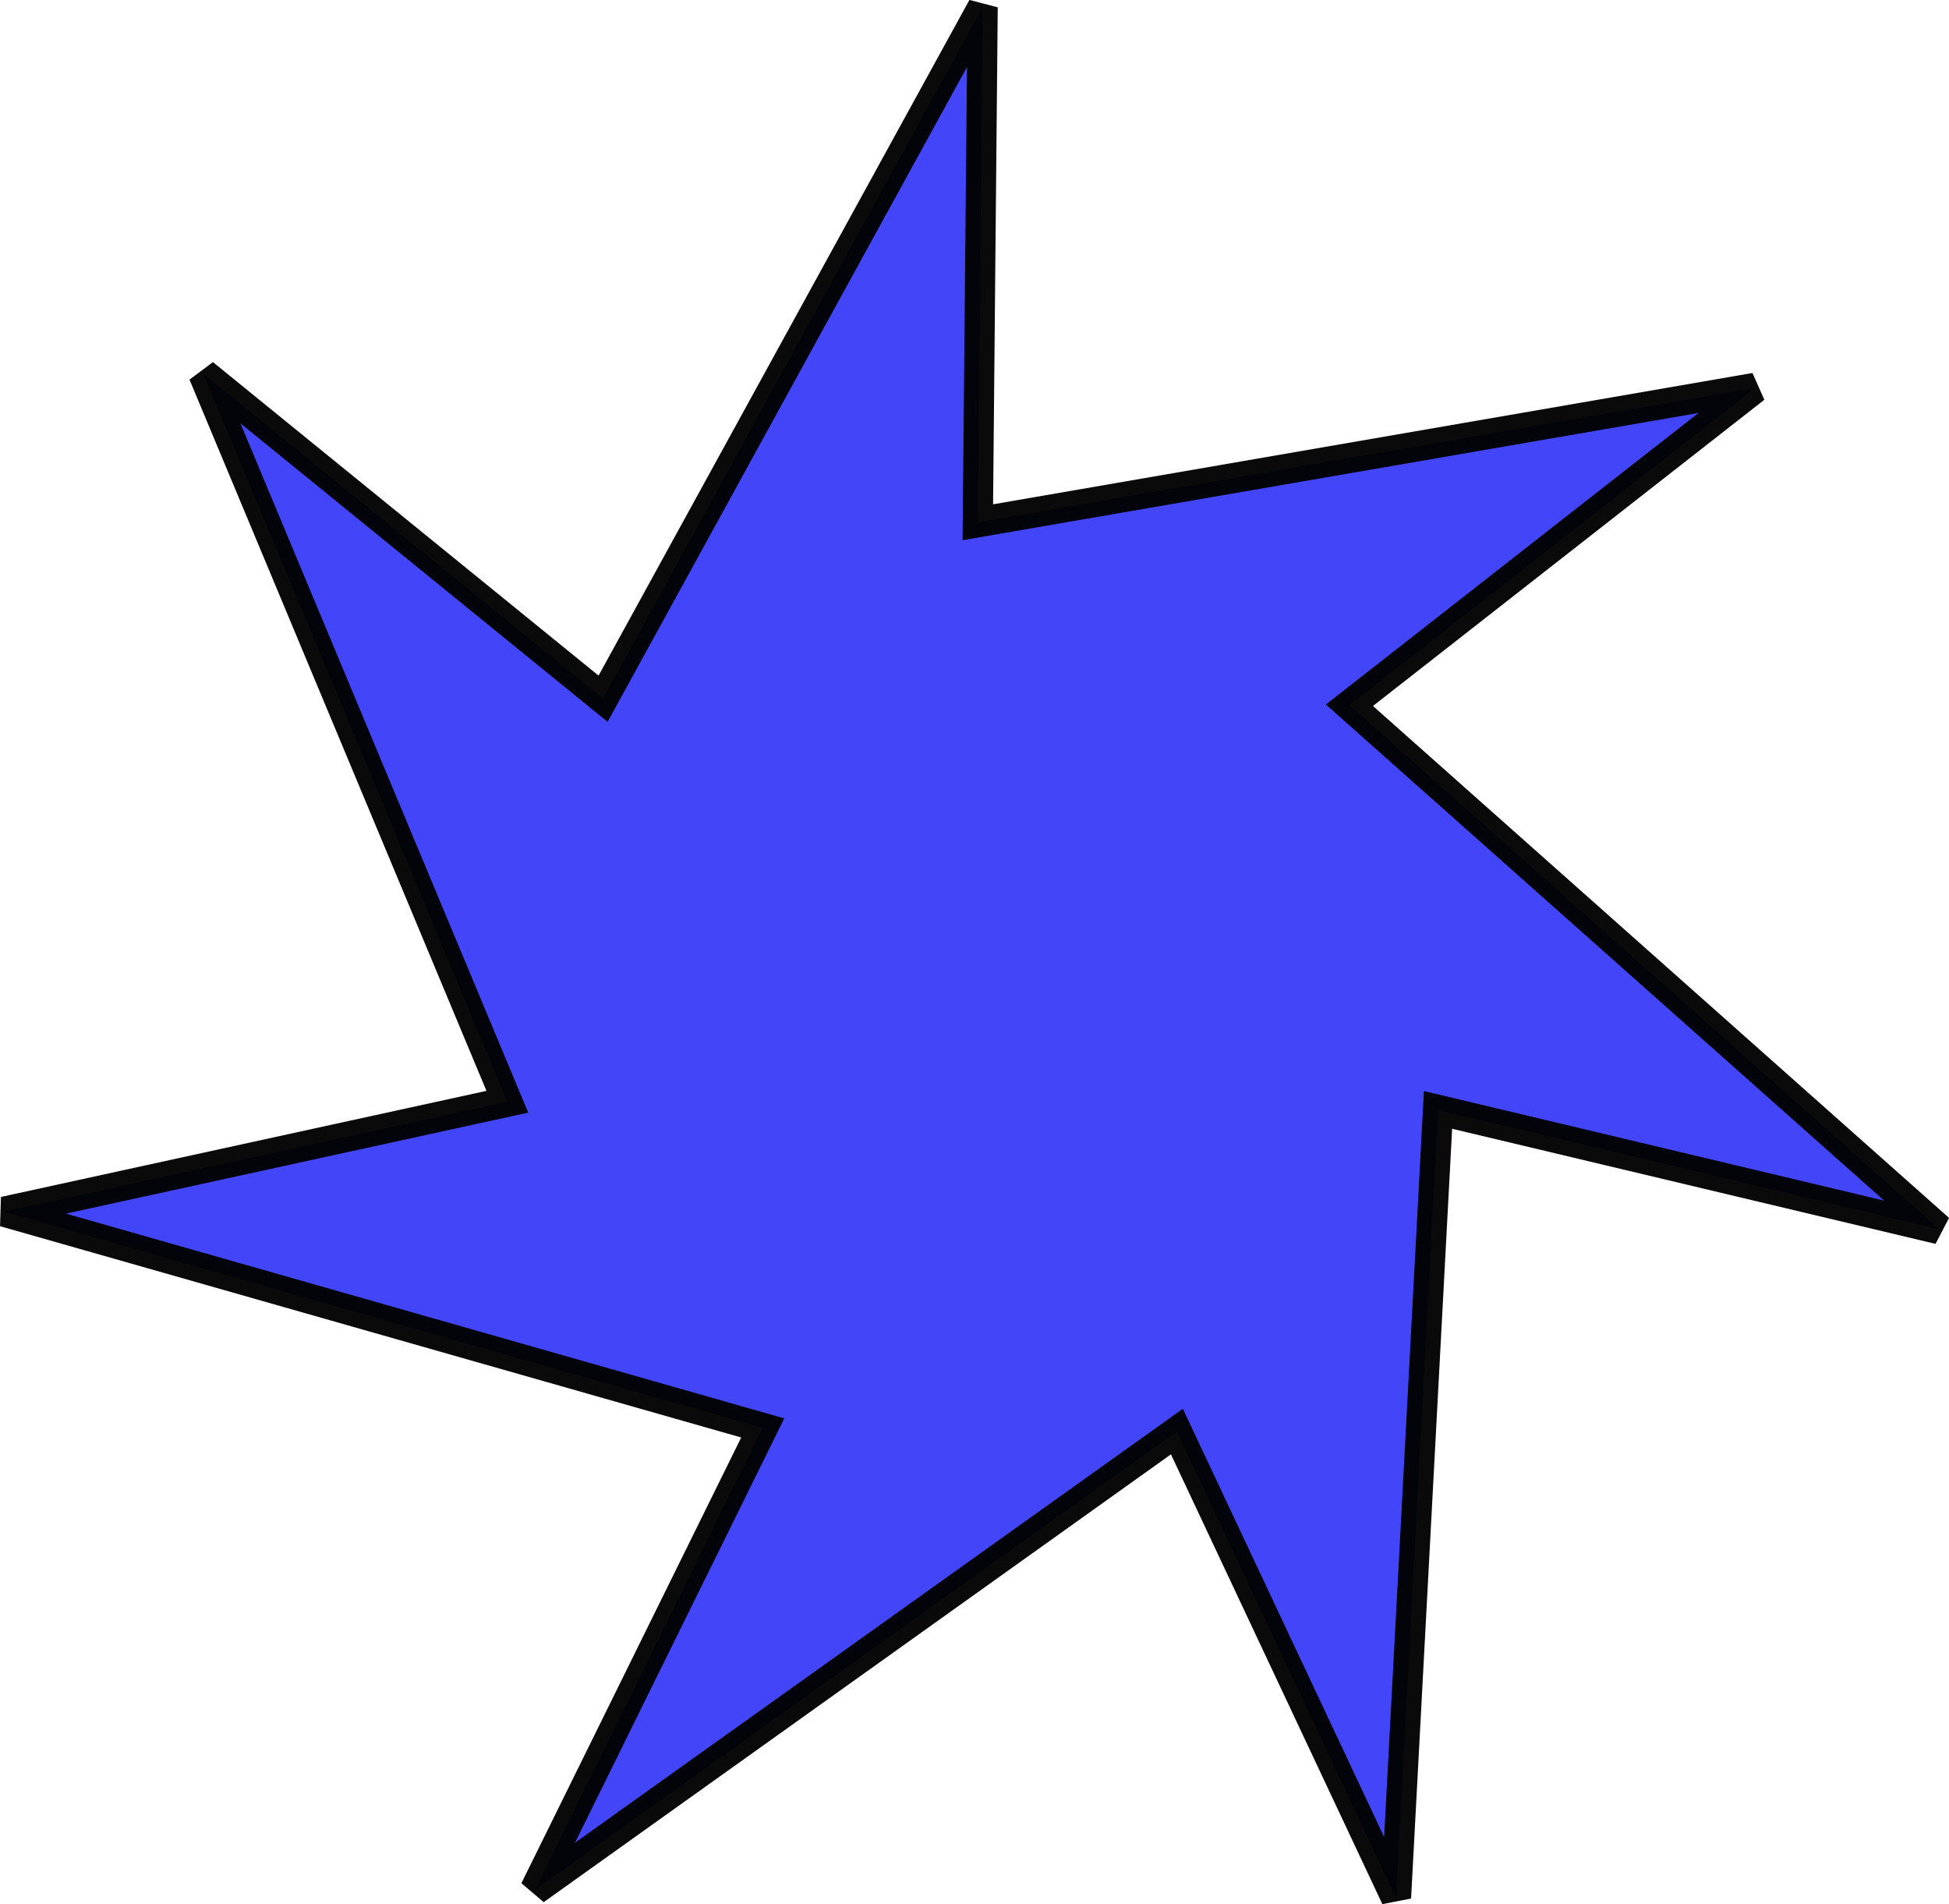 <svg version="1.1" xmlns="http://www.w3.org/2000/svg" xmlns:xlink="http://www.w3.org/1999/xlink" width="32.288" height="31.541" viewBox="0,0,32.288,31.541"><g transform="translate(-228.386,-165.179)"><g data-paper-data="{&quot;isPaintingLayer&quot;:true}" fill-opacity="0.992" fill="#3a3df7" fill-rule="nonzero" stroke="#000000" stroke-width="0.5" stroke-linecap="butt" stroke-linejoin="miter" stroke-miterlimit="4" stroke-dasharray="" stroke-dashoffset="0" font-family="none" font-weight="none" font-size="none" text-anchor="none" style="mix-blend-mode: normal"><path d="M251.513,196.614l-3.63,-7.722l-10.635,7.592l3.774,-7.652l-12.567,-3.582l8.336,-1.821l-5.035,-12.058l6.621,5.382l6.288,-11.455l-0.08,8.532l12.876,-2.226l-6.72,5.257l9.768,8.679l-8.3,-1.976z" data-paper-data="{&quot;origPos&quot;:null}" id="path1637-2" opacity="0.96"/></g></g></svg>